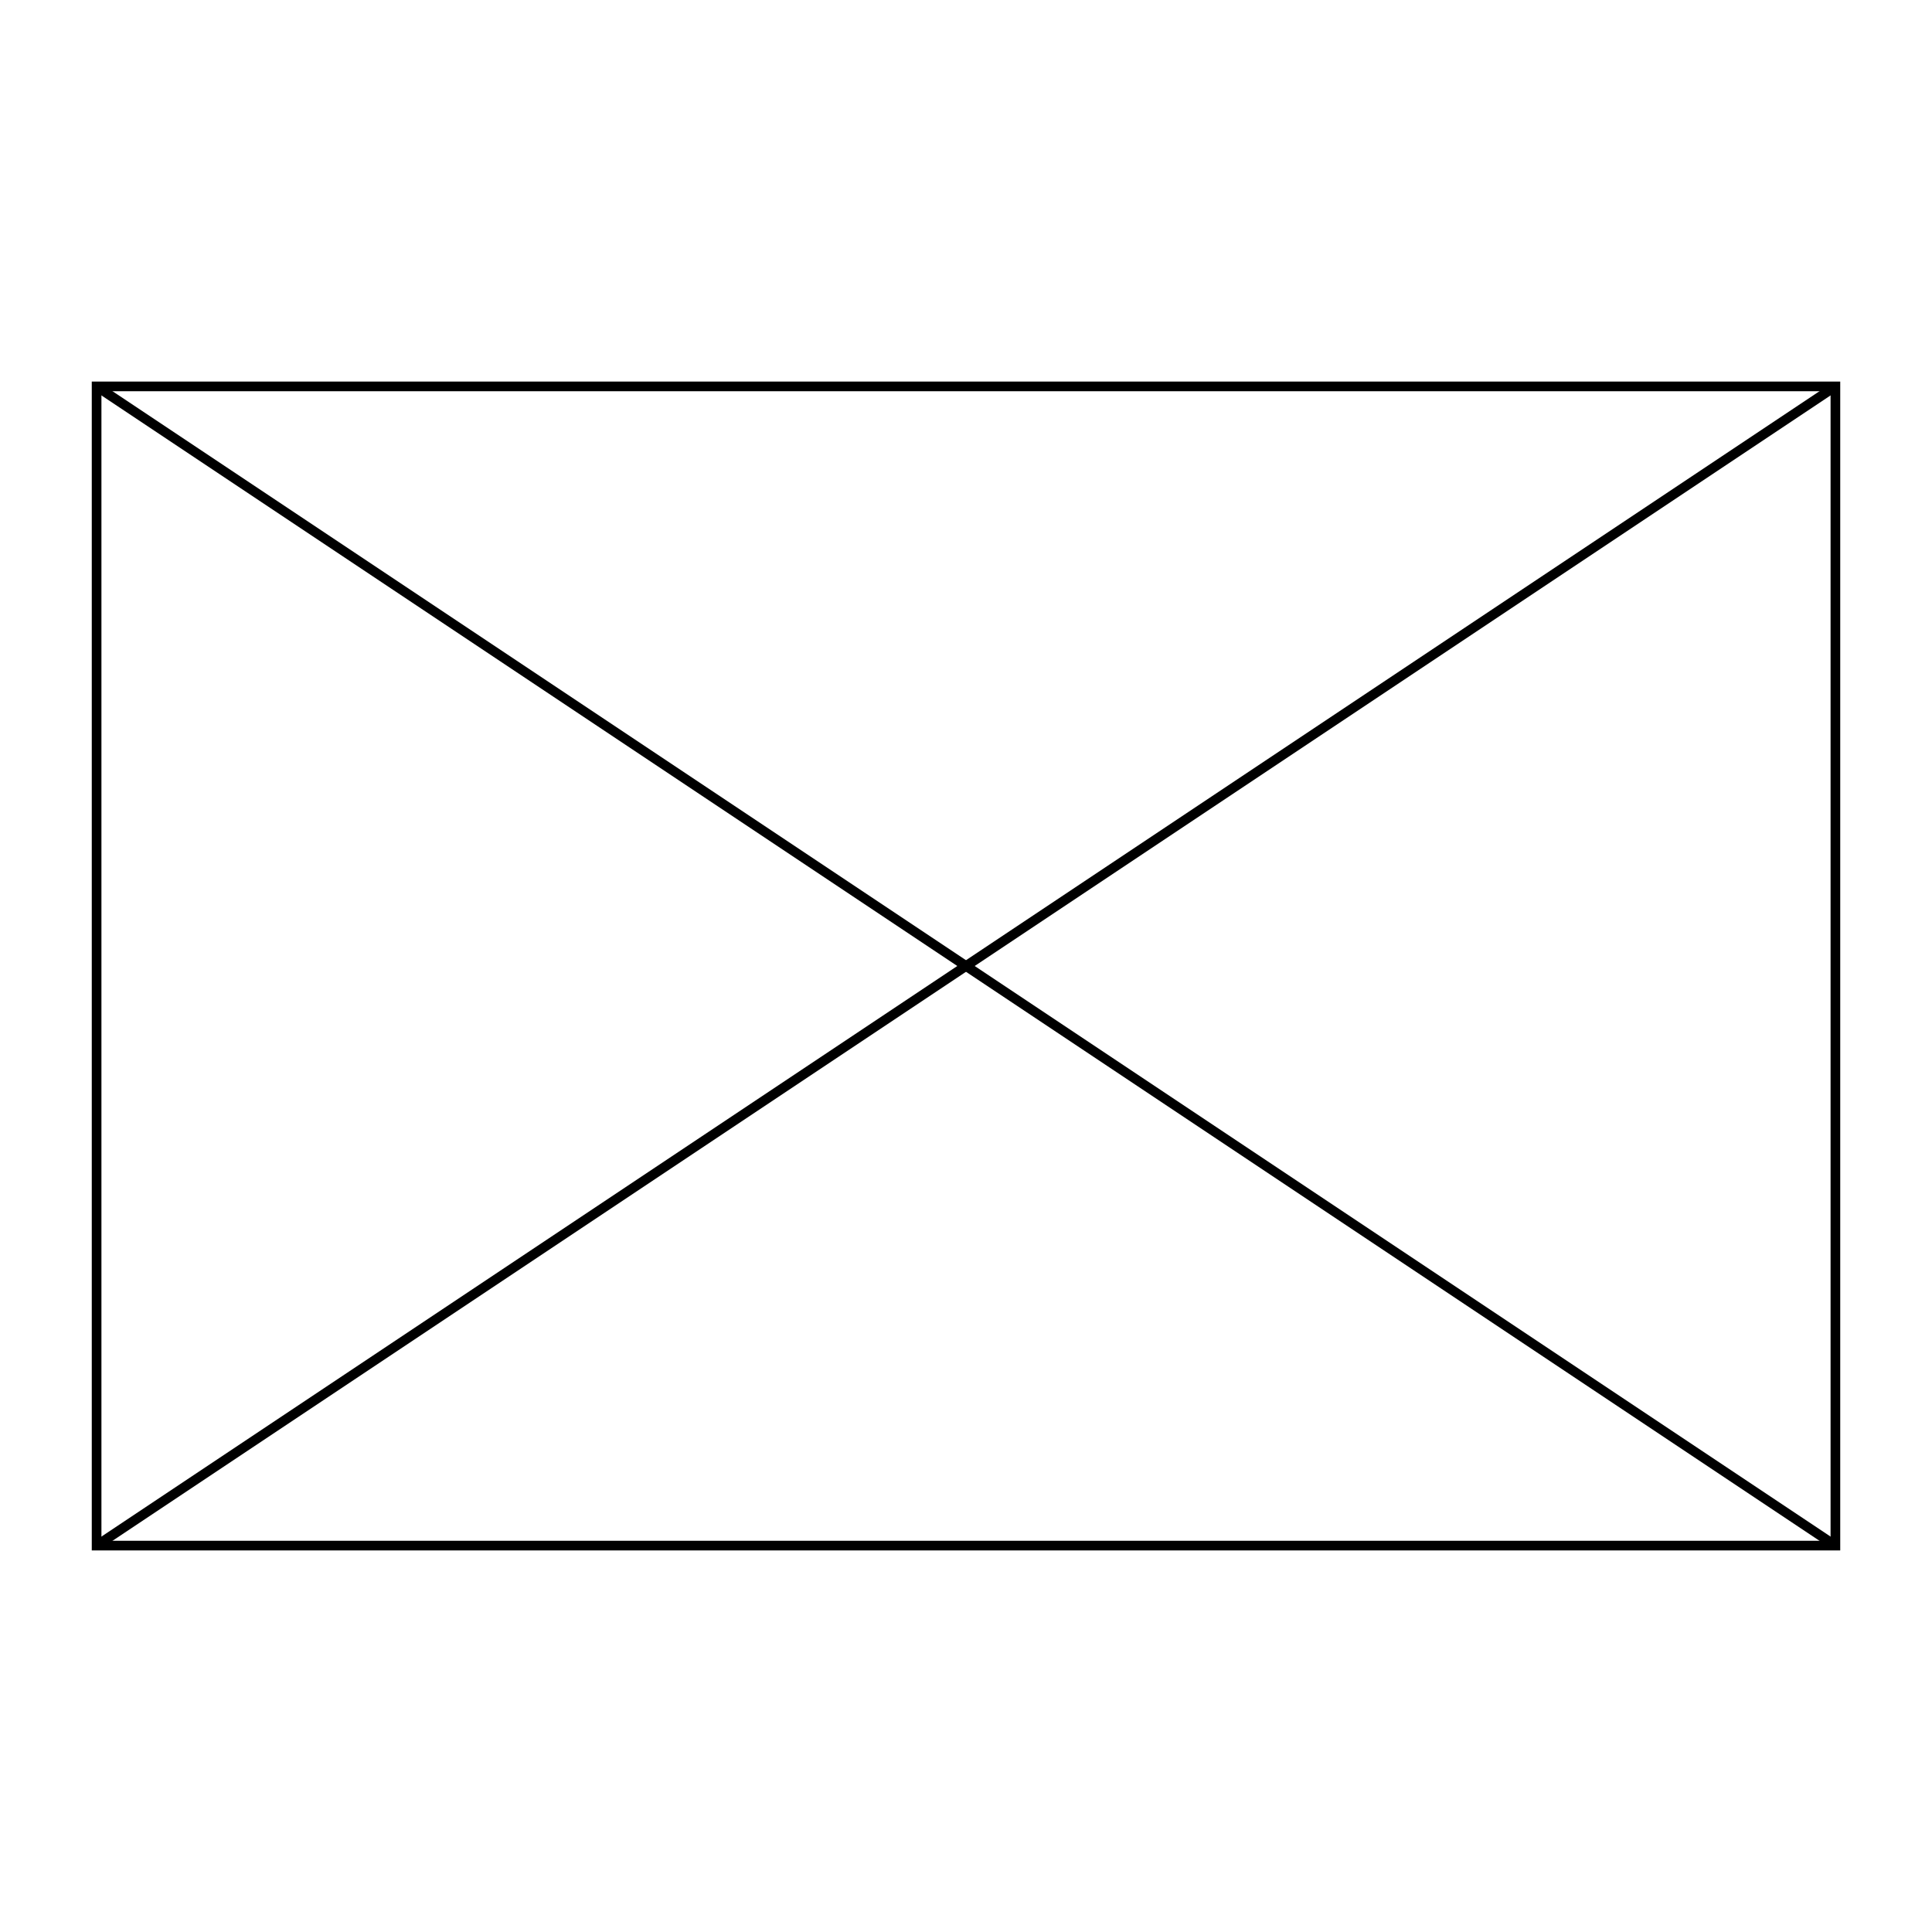 <?xml version="1.0" encoding="utf-8"?>
<!-- Generator: Adobe Illustrator 16.0.0, SVG Export Plug-In . SVG Version: 6.00 Build 0)  -->
<!DOCTYPE svg PUBLIC "-//W3C//DTD SVG 1.1//EN" "http://www.w3.org/Graphics/SVG/1.1/DTD/svg11.dtd">
<svg version="1.1" id="Layer_1" xmlns="http://www.w3.org/2000/svg" xmlns:xlink="http://www.w3.org/1999/xlink" x="0px" y="0px"
	 width="100px" height="100px" viewBox="0 0 100 100" enable-background="new 0 0 100 100" xml:space="preserve">
<rect x="5" y="20" fill="none" stroke="#000000" stroke-width="0.5" stroke-miterlimit="10" width="90" height="60"/>
<line fill="none" stroke="#000000" stroke-width="0.5" stroke-miterlimit="10" x1="5" y1="20" x2="95" y2="80"/>
<line fill="none" stroke="#000000" stroke-width="0.5" stroke-miterlimit="10" x1="5" y1="80" x2="95" y2="20"/>
</svg>
